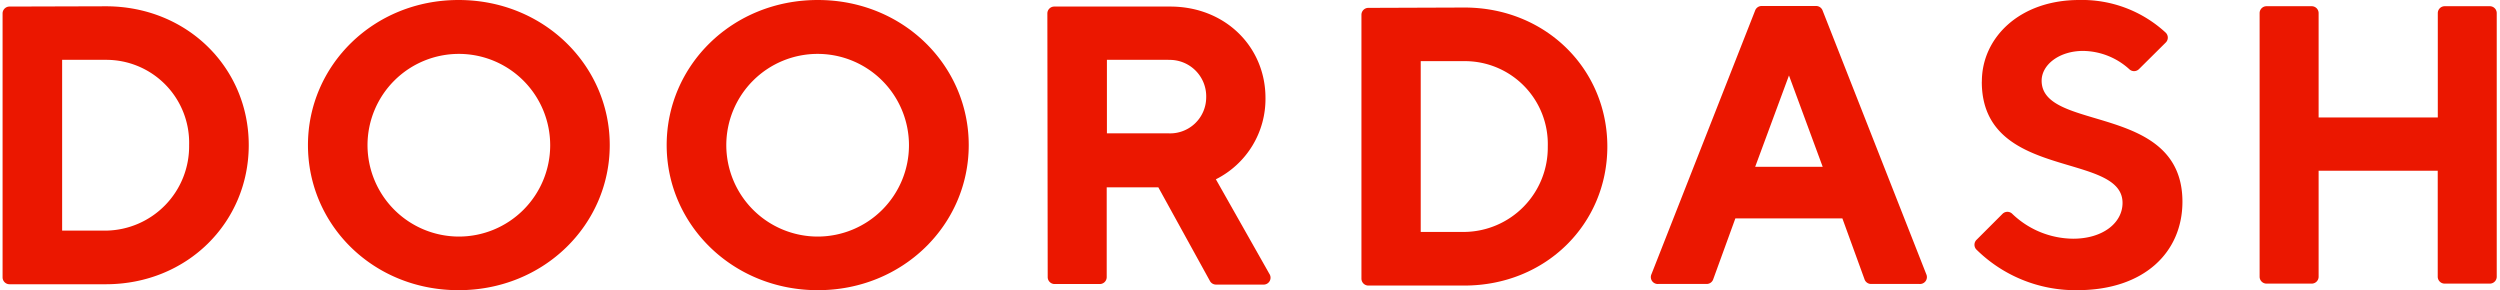  <svg aria-hidden="true" width="112" height="13" viewBox="0 0 361.1 42" fill="#EB1700"><path d="M8.62,8.66V33.38h6.32A12.21,12.21,0,0,0,27,21,12,12,0,0,0,14.94,8.66ZM14.94.91C26.72.91,35.63,9.81,35.63,21S26.72,41.14,14.94,41.14H1a1,1,0,0,1-1-1V1.95a1,1,0,0,1,1-1Z"></path><path d="M66,34.24A13.22,13.22,0,1,0,52.82,21,13.24,13.24,0,0,0,66,34.24M66,0C78.4,0,87.88,9.53,87.88,21S78.4,42,66,42,44.2,32.52,44.2,21,53.68,0,66,0"></path><path d="M118,34.24A13.22,13.22,0,1,0,104.75,21,13.24,13.24,0,0,0,118,34.24M118,0c12.36,0,21.84,9.48,21.84,21S130.32,42,118,42,96.12,32.52,96.12,21,105.6,0,118,0"></path><path d="M168.75,8.66h-8.91V19.3h8.91a5.22,5.22,0,0,0,5.46-5.17,5.28,5.28,0,0,0-5.46-5.46M151.22,1.95a1,1,0,0,1,1-1H169c8,0,13.79,5.86,13.79,13.22a13,13,0,0,1-7.18,11.78l7.74,13.68a1,1,0,0,1-.91,1.56h-6.79a1,1,0,0,1-.91-.54l-7.46-13.54h-7.47v13a1,1,0,0,1-1,1h-6.54a1,1,0,0,1-1-1Z"></path><path d="M205.26,8.85V33.57h6.32a12.21,12.21,0,0,0,12.07-12.36A12,12,0,0,0,211.58,8.85Zm6.32-7.76c11.78,0,20.69,8.91,20.69,20.12s-8.91,20.12-20.69,20.12h-13.9a1,1,0,0,1-1-1V2.14a1,1,0,0,1,1-1Z"></path><path d="M258.56,10.92l-4.89,13.22h9.77Zm-7.76,20.69-3.2,8.8a1,1,0,0,1-1,.69h-6.94a1,1,0,0,1-1-1.42l15-38.15a1,1,0,0,1,1-.66h7.77a1,1,0,0,1,1,.66l15,38.15a1,1,0,0,1-1,1.42h-6.94a1,1,0,0,1-1-.69l-3.2-8.8Z"></path><path d="M286.48,11.78C286.48,5.46,291.94,0,300.56,0a17.84,17.84,0,0,1,12.51,4.71,1,1,0,0,1,0,1.47L309.22,10a1,1,0,0,1-1.42,0,10.12,10.12,0,0,0-6.67-2.63c-3.45,0-6,2-6,4.31,0,7.47,20.38,3.16,20.38,17.53C315.5,36.49,310,42,300.27,42a20.41,20.41,0,0,1-14.54-5.84,1,1,0,0,1,0-1.47l3.72-3.72a1,1,0,0,1,1.45,0,12.85,12.85,0,0,0,8.79,3.58c4.31,0,7.15-2.3,7.15-5.18,0-7.47-20.37-3.16-20.37-17.53"></path><path d="M352.47,1.9V17H335.22V1.9a1,1,0,0,0-1-1h-6.54a1,1,0,0,0-1,1V40.05a1,1,0,0,0,1,1h6.54a1,1,0,0,0,1-1V24.71h17.24V40.05a1,1,0,0,0,1,1H360a1,1,0,0,0,1-1V1.9a1,1,0,0,0-1-1h-6.54A1,1,0,0,0,352.47,1.9Z"/></svg>